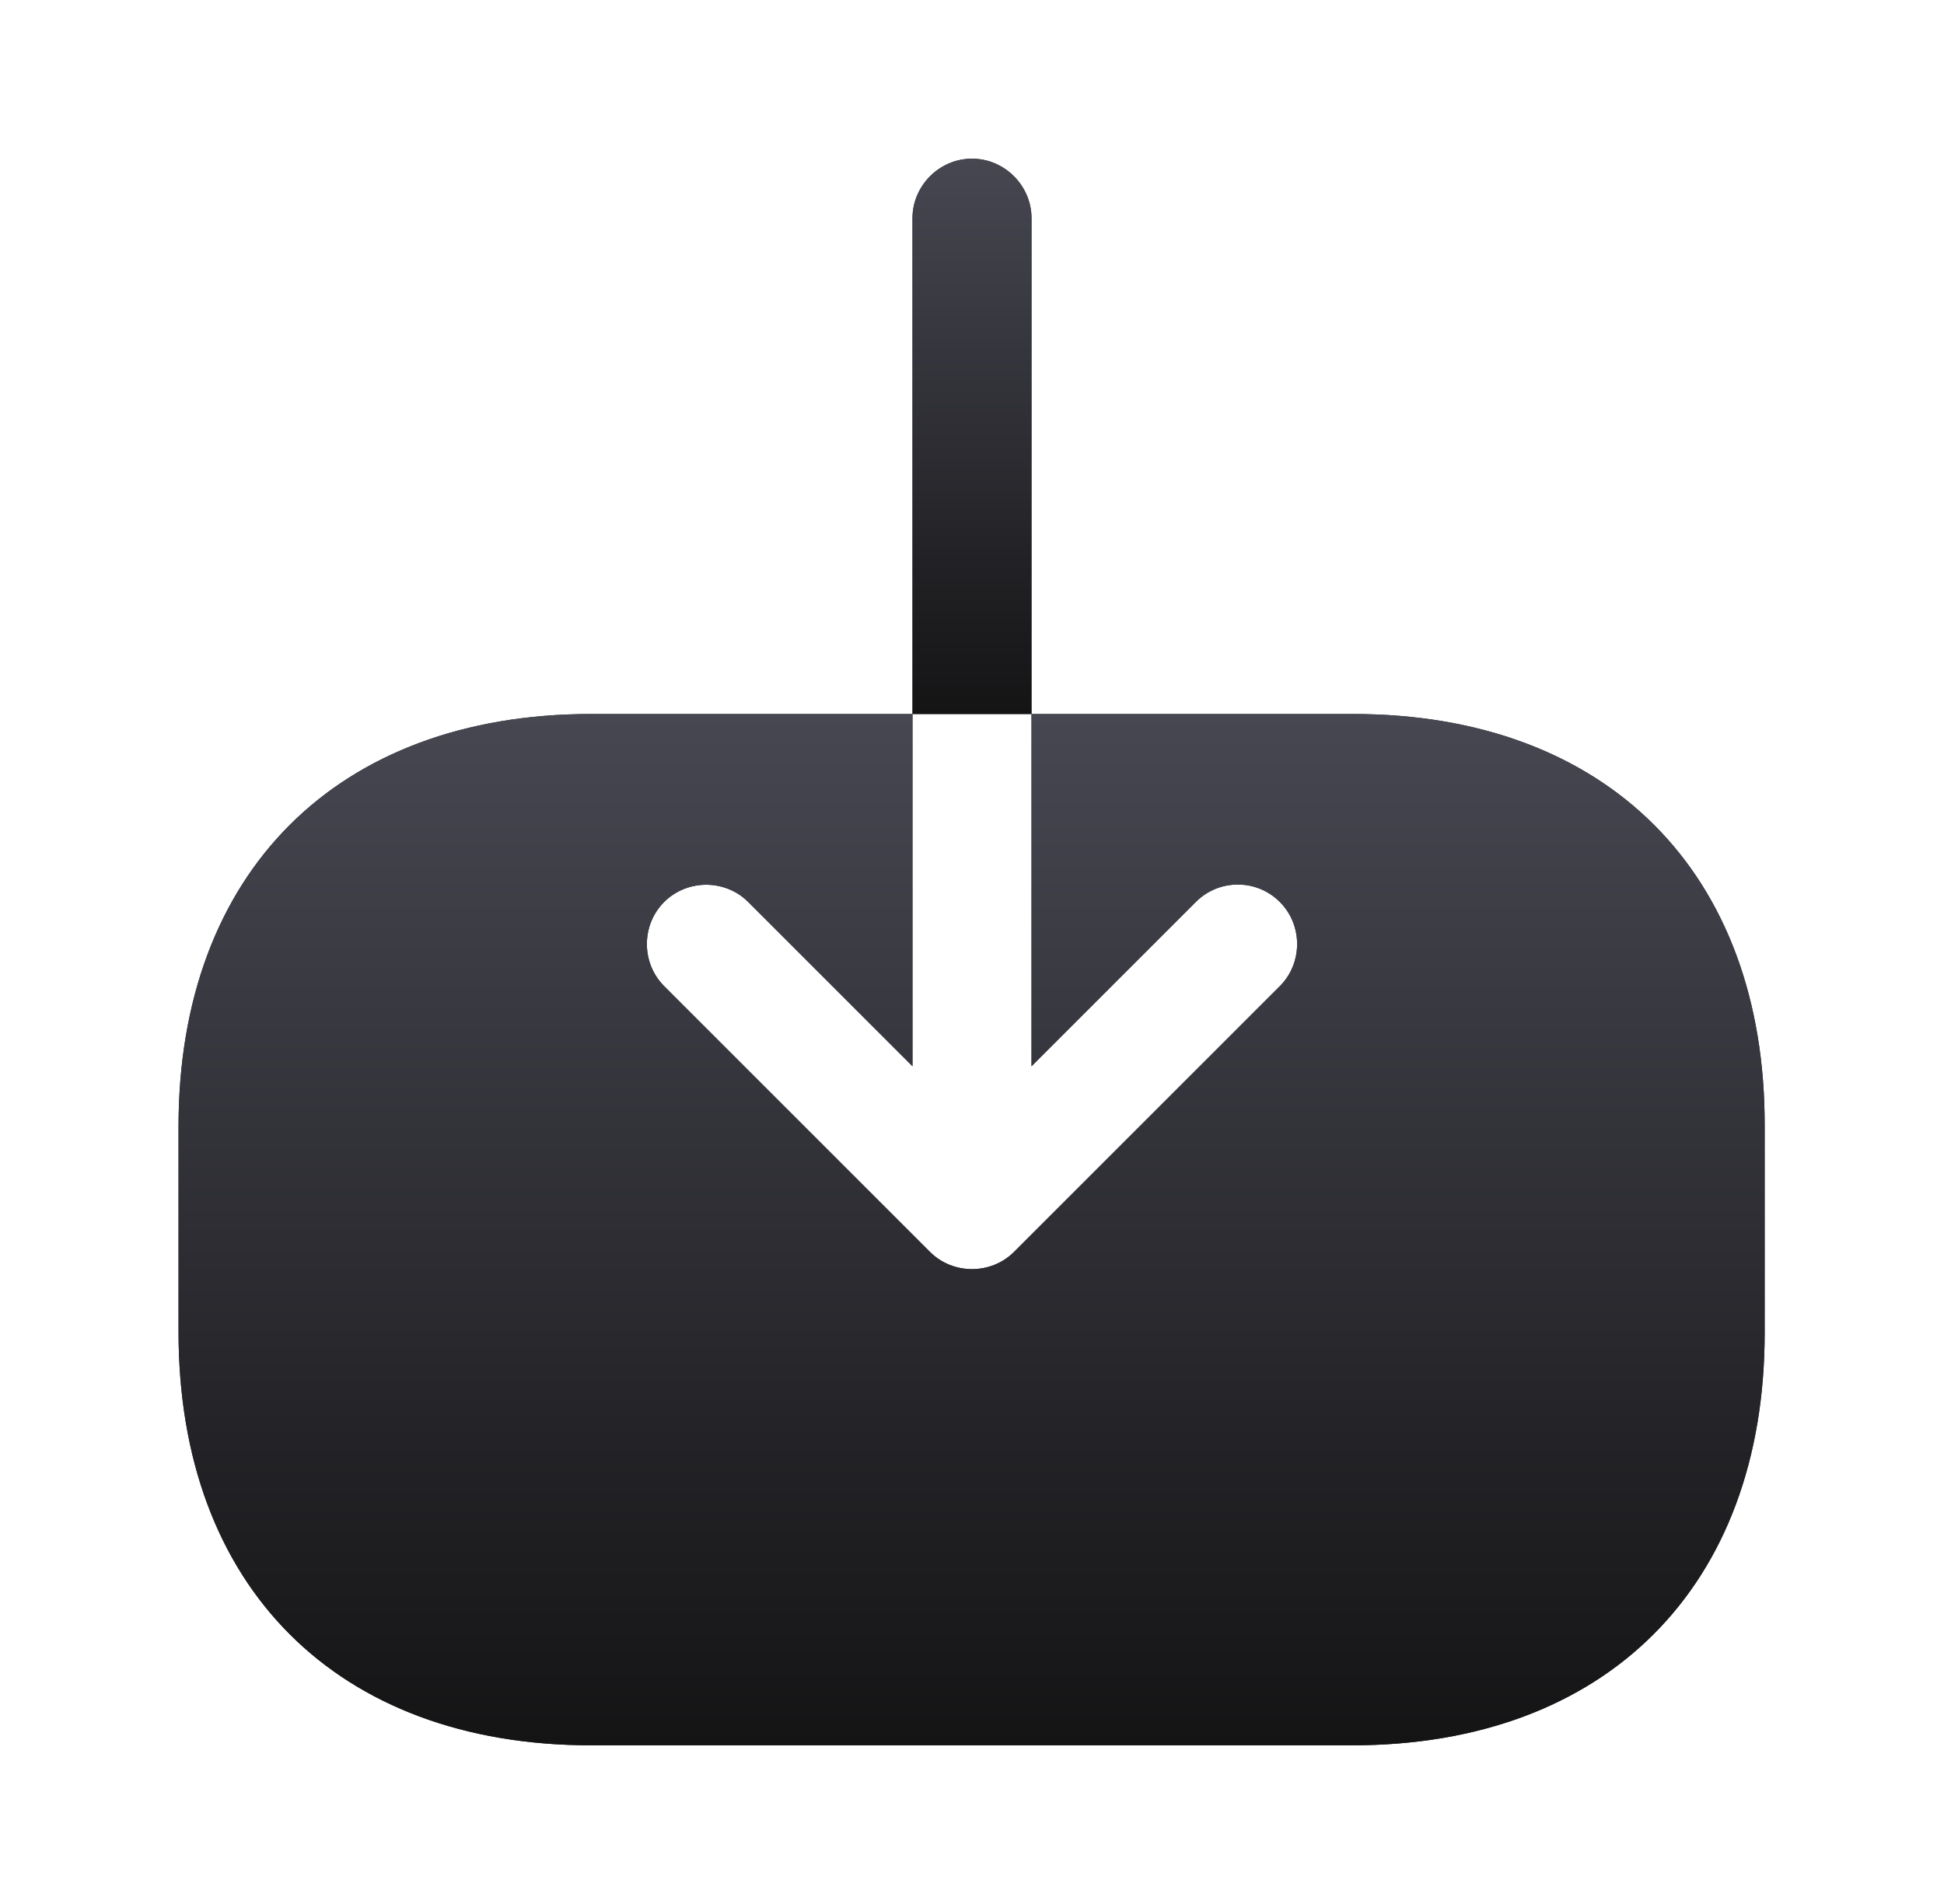 <svg width="49" height="48" viewBox="0 0 49 48" fill="none" xmlns="http://www.w3.org/2000/svg">
<path d="M34.1 18H26V26.88L30.14 22.74C30.44 22.44 30.82 22.3 31.2 22.3C31.58 22.3 31.96 22.44 32.26 22.74C32.84 23.32 32.84 24.28 32.26 24.86L25.56 31.56C24.98 32.14 24.02 32.14 23.44 31.56L16.74 24.86C16.16 24.28 16.16 23.32 16.74 22.74C17.32 22.16 18.28 22.16 18.86 22.74L23 26.88V18H14.9C8.5 18 4.5 22 4.5 28.4V33.58C4.5 40 8.5 44 14.9 44H34.08C40.48 44 44.48 40 44.48 33.6V28.4C44.5 22 40.5 18 34.1 18Z" fill="#292D32"/>
<path d="M34.1 18H26V26.88L30.14 22.74C30.44 22.44 30.82 22.3 31.2 22.3C31.58 22.3 31.96 22.44 32.26 22.74C32.84 23.32 32.84 24.28 32.26 24.86L25.56 31.56C24.98 32.14 24.02 32.14 23.44 31.56L16.74 24.86C16.16 24.28 16.16 23.32 16.74 22.74C17.32 22.16 18.28 22.16 18.86 22.74L23 26.88V18H14.9C8.5 18 4.5 22 4.5 28.4V33.58C4.5 40 8.5 44 14.9 44H34.08C40.48 44 44.48 40 44.48 33.6V28.4C44.5 22 40.5 18 34.1 18Z" fill="url(#paint0_linear_211_6559)"/>
<path d="M26 5.5C26 4.68 25.32 4 24.5 4C23.68 4 23 4.68 23 5.5V18H26V5.5Z" fill="#292D32"/>
<path d="M26 5.5C26 4.68 25.32 4 24.5 4C23.68 4 23 4.68 23 5.5V18H26V5.5Z" fill="url(#paint1_linear_211_6559)"/>
<defs>
<linearGradient id="paint0_linear_211_6559" x1="24.49" y1="18" x2="24.49" y2="44" gradientUnits="userSpaceOnUse">
<stop stop-color="#474752"/>
<stop offset="1" stop-color="#141415"/>
</linearGradient>
<linearGradient id="paint1_linear_211_6559" x1="24.5" y1="4" x2="24.5" y2="18" gradientUnits="userSpaceOnUse">
<stop stop-color="#474752"/>
<stop offset="1" stop-color="#141415"/>
</linearGradient>
</defs>
</svg>
